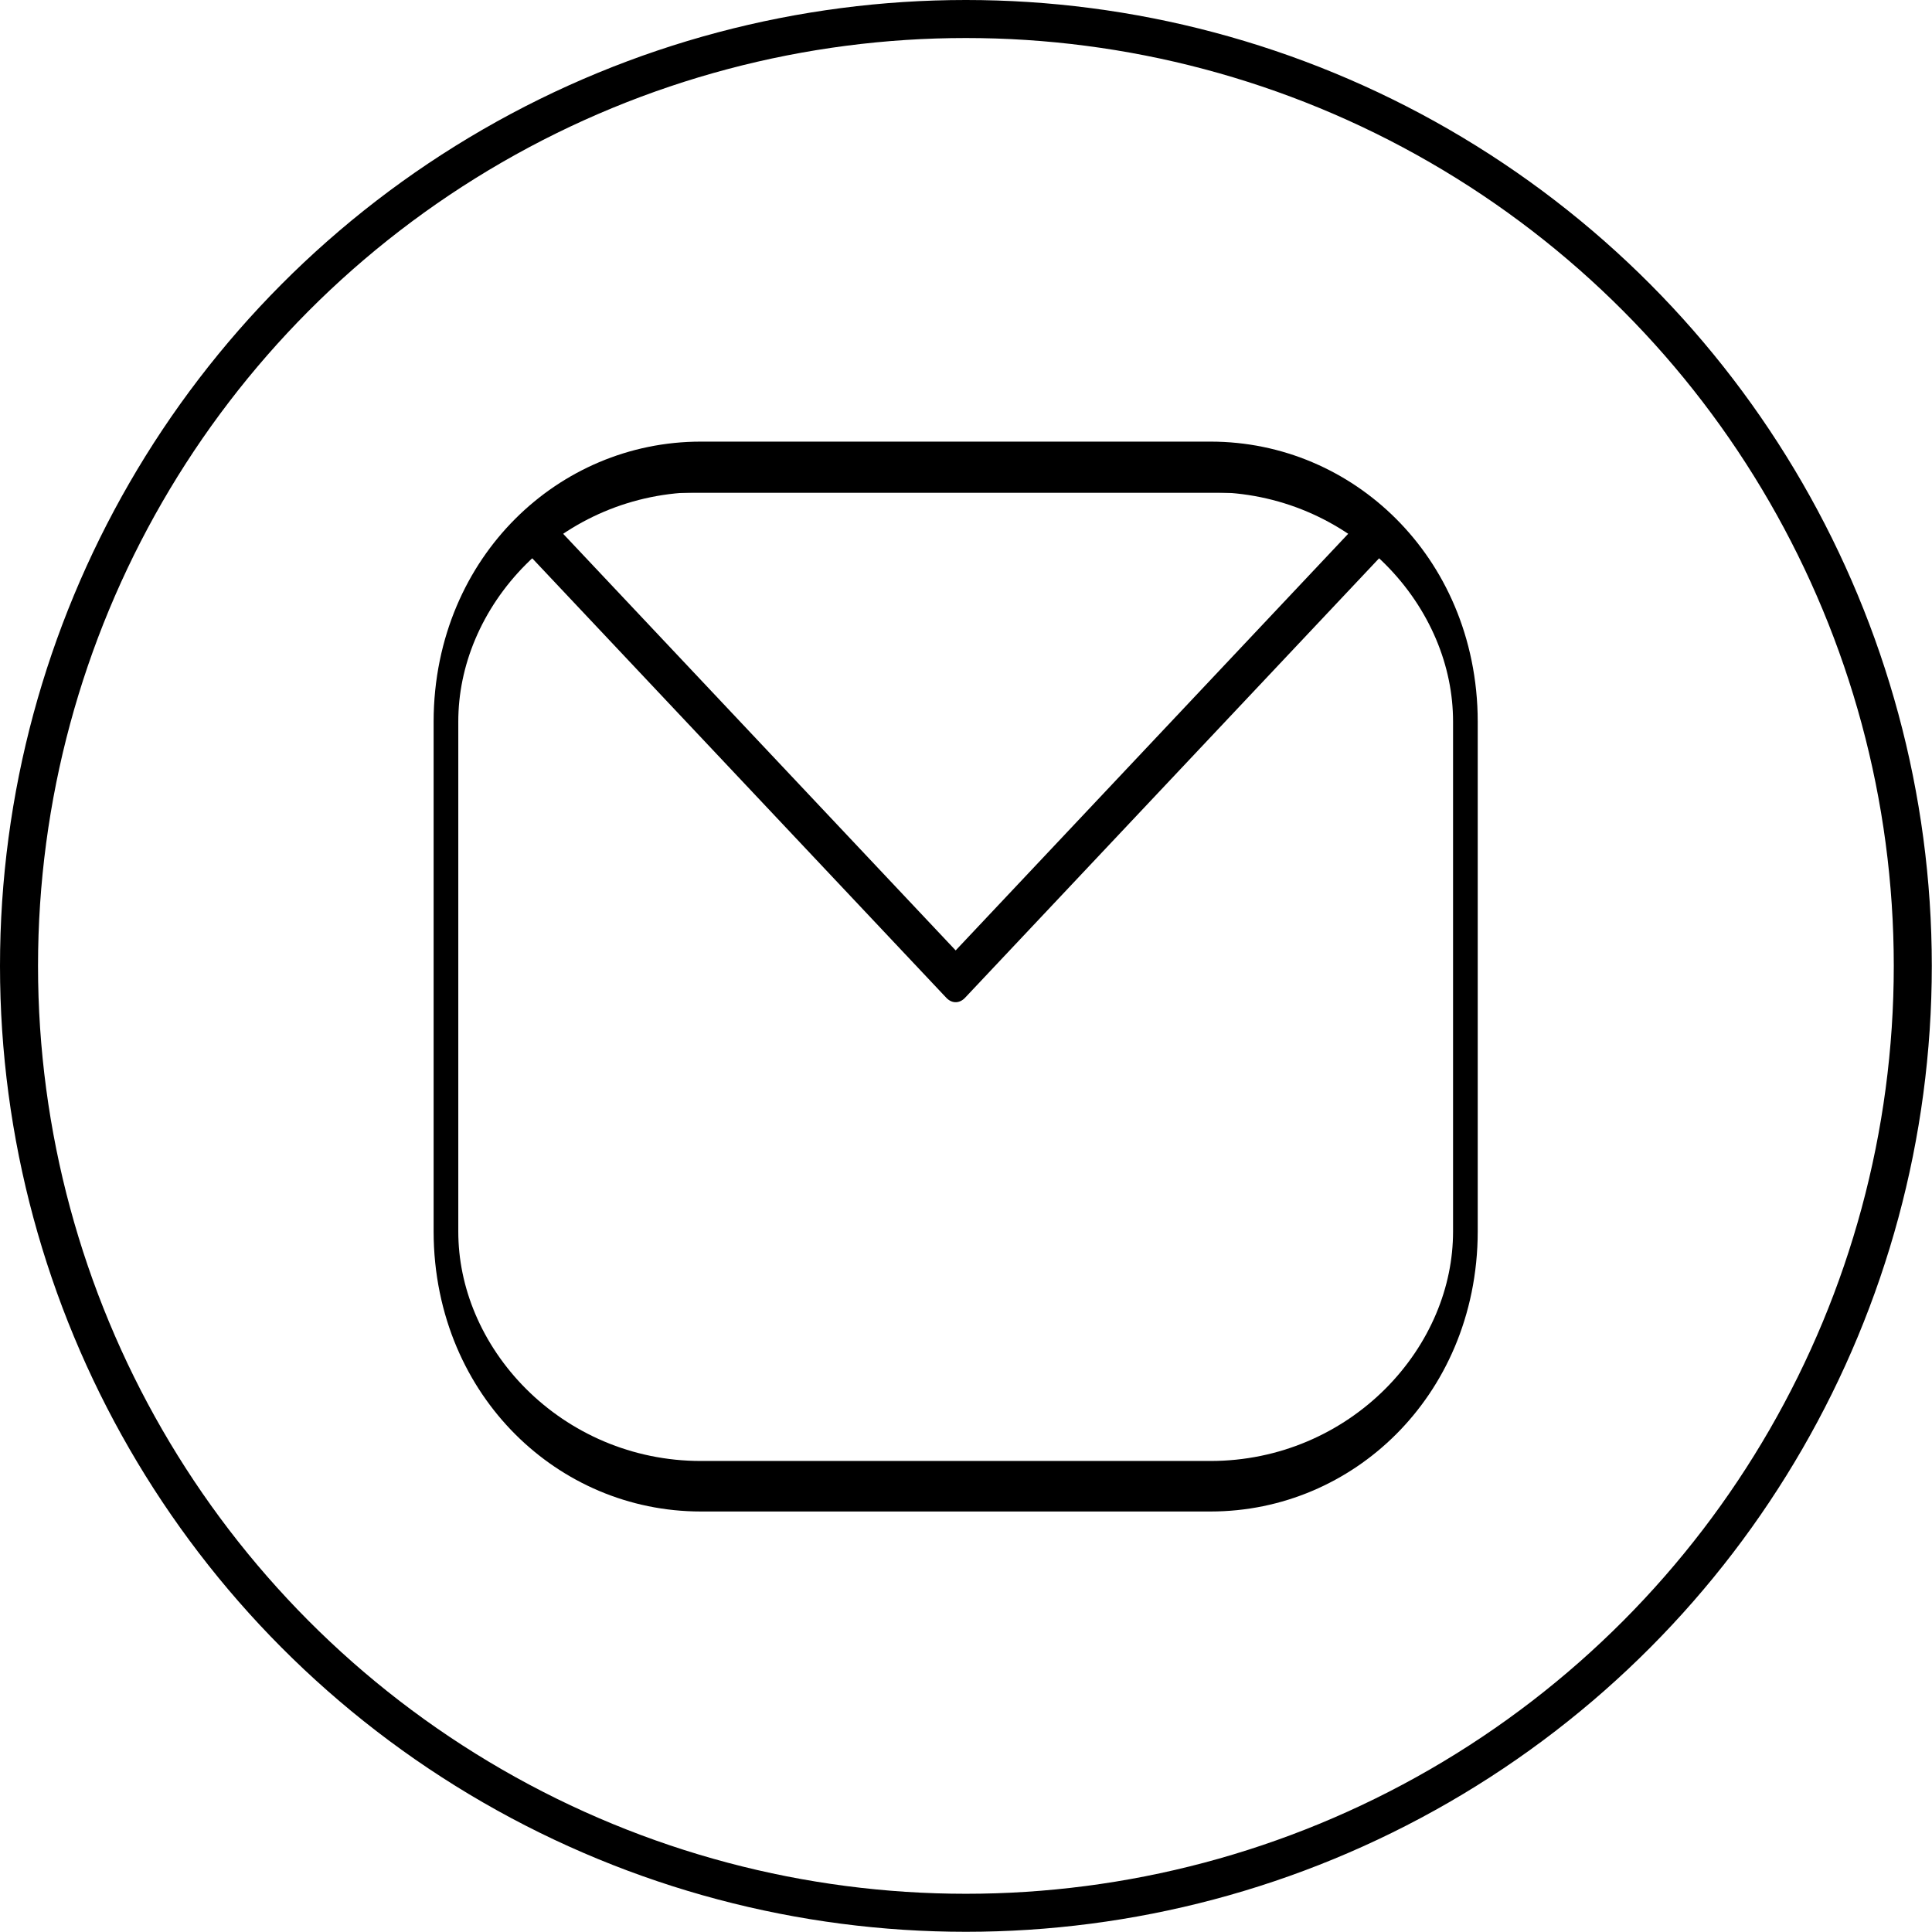 <?xml version="1.0" encoding="UTF-8" standalone="no"?>
<!DOCTYPE svg PUBLIC "-//W3C//DTD SVG 1.1//EN" "http://www.w3.org/Graphics/SVG/1.1/DTD/svg11.dtd">
<svg width="100%" height="100%" viewBox="0 0 968 968" version="1.1" xmlns="http://www.w3.org/2000/svg" xmlns:xlink="http://www.w3.org/1999/xlink" xml:space="preserve" xmlns:serif="http://www.serif.com/" style="fill-rule:evenodd;clip-rule:evenodd;stroke-linecap:round;stroke-linejoin:round;stroke-miterlimit:1.5;">
    <g transform="matrix(1,0,0,1,-149.693,-71.258)">
        <g transform="matrix(1,0,0,1,-17.799,-33.558)">
            <circle cx="651.443" cy="588.766" r="474.425" style="fill:rgb(235,235,235);fill-opacity:0;stroke:black;stroke-width:19.05px;"/>
        </g>
        <g transform="matrix(5.914,0,0,12.111,-2555.15,-2358.44)">
            <path d="M581.511,230.477C581.511,224.658 571.836,219.934 559.919,219.934L516.736,219.934C504.819,219.934 495.144,224.658 495.144,230.477L495.144,251.562C495.144,257.381 504.819,262.105 516.736,262.105L559.919,262.105C571.836,262.105 581.511,257.381 581.511,251.562L581.511,230.477Z" style="fill:rgb(235,235,235);fill-opacity:0;"/>
            <clipPath id="_clip1">
                <path d="M581.511,230.477C581.511,224.658 571.836,219.934 559.919,219.934L516.736,219.934C504.819,219.934 495.144,224.658 495.144,230.477L495.144,251.562C495.144,257.381 504.819,262.105 516.736,262.105L559.919,262.105C571.836,262.105 581.511,257.381 581.511,251.562L581.511,230.477Z"/>
            </clipPath>
            <g clip-path="url(#_clip1)">
                <g transform="matrix(1,2.50708e-17,-5.39569e-17,-0.709,-2.524,434.433)">
                    <path d="M540.851,272.651L581.511,302.375L500.191,302.375L540.851,272.651Z" style="fill:rgb(235,235,235);fill-opacity:0;stroke:black;stroke-width:2.7px;"/>
                </g>
            </g>
            <path d="M581.511,230.477C581.511,224.658 571.836,219.934 559.919,219.934L516.736,219.934C504.819,219.934 495.144,224.658 495.144,230.477L495.144,251.562C495.144,257.381 504.819,262.105 516.736,262.105L559.919,262.105C571.836,262.105 581.511,257.381 581.511,251.562L581.511,230.477Z" style="fill:none;stroke:black;stroke-width:2.09px;"/>
        </g>
    </g>
</svg>
